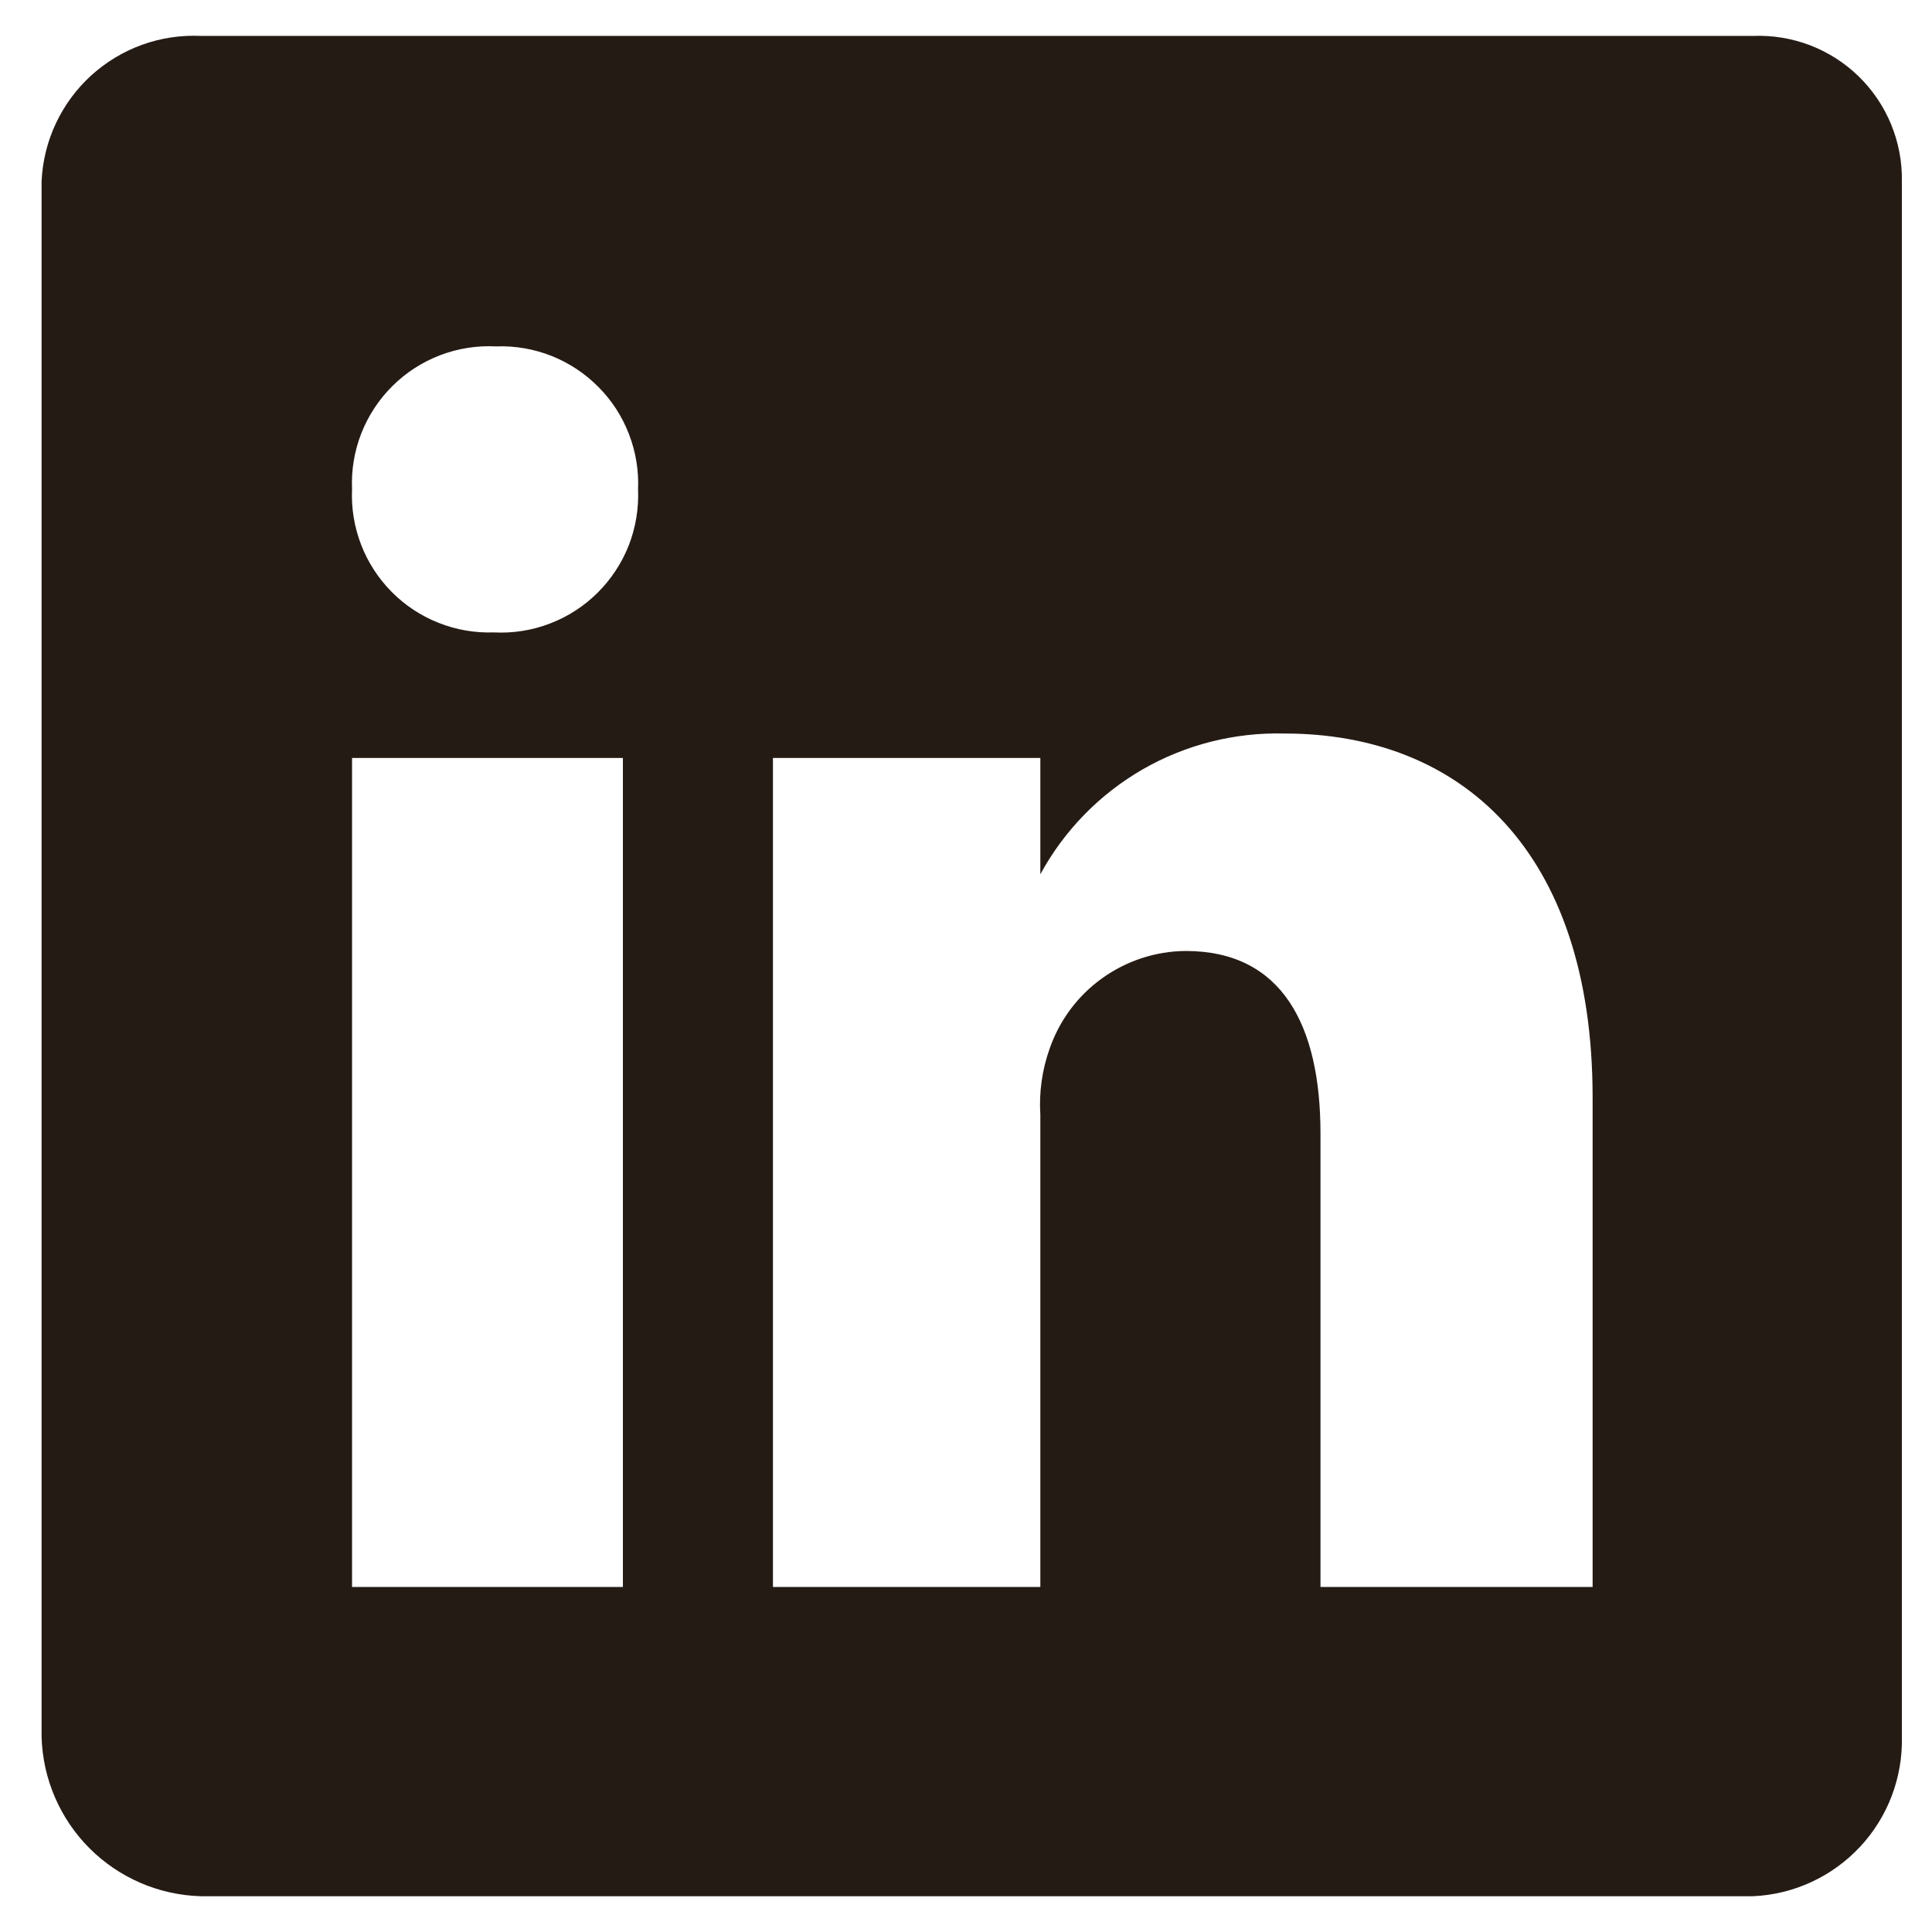 <svg width="27" height="27" viewBox="0 0 27 27" fill="none" xmlns="http://www.w3.org/2000/svg">
<path d="M24.499 0.502H2.807C2.528 0.489 2.248 0.531 1.985 0.626C1.722 0.721 1.48 0.868 1.273 1.056C1.066 1.245 0.899 1.472 0.78 1.726C0.661 1.979 0.594 2.254 0.581 2.533V24.274C0.598 24.859 0.837 25.416 1.251 25.83C1.665 26.244 2.222 26.484 2.807 26.5H24.499C25.068 26.475 25.604 26.227 25.993 25.811C26.382 25.395 26.592 24.843 26.579 24.274V2.533C26.584 2.261 26.532 1.991 26.429 1.739C26.326 1.488 26.172 1.26 25.977 1.069C25.782 0.879 25.551 0.731 25.297 0.633C25.042 0.536 24.771 0.491 24.499 0.502ZM8.705 22.178H4.92V10.593H8.705V22.178ZM6.902 8.838C6.638 8.847 6.374 8.802 6.129 8.704C5.883 8.607 5.66 8.46 5.474 8.272C5.288 8.084 5.142 7.86 5.047 7.613C4.952 7.367 4.908 7.103 4.92 6.839C4.908 6.572 4.952 6.306 5.049 6.057C5.147 5.808 5.295 5.582 5.485 5.394C5.674 5.206 5.901 5.06 6.151 4.964C6.401 4.869 6.668 4.827 6.934 4.841C7.199 4.831 7.462 4.877 7.708 4.974C7.953 5.072 8.176 5.219 8.362 5.407C8.549 5.594 8.694 5.818 8.789 6.065C8.885 6.312 8.928 6.575 8.917 6.839C8.928 7.106 8.884 7.373 8.787 7.622C8.689 7.87 8.541 8.096 8.351 8.284C8.162 8.472 7.935 8.619 7.685 8.714C7.436 8.81 7.169 8.852 6.902 8.838ZM22.257 22.178H18.454V15.841C18.454 14.33 17.918 13.29 16.57 13.29C16.151 13.293 15.743 13.427 15.403 13.671C15.062 13.915 14.806 14.259 14.669 14.655C14.563 14.951 14.519 15.267 14.539 15.581V22.178H10.802V10.593H14.539V12.218C14.871 11.607 15.365 11.101 15.967 10.753C16.57 10.406 17.256 10.233 17.951 10.251C20.404 10.251 22.257 11.876 22.257 15.337V22.178Z" fill="#251B15"/>
</svg>

